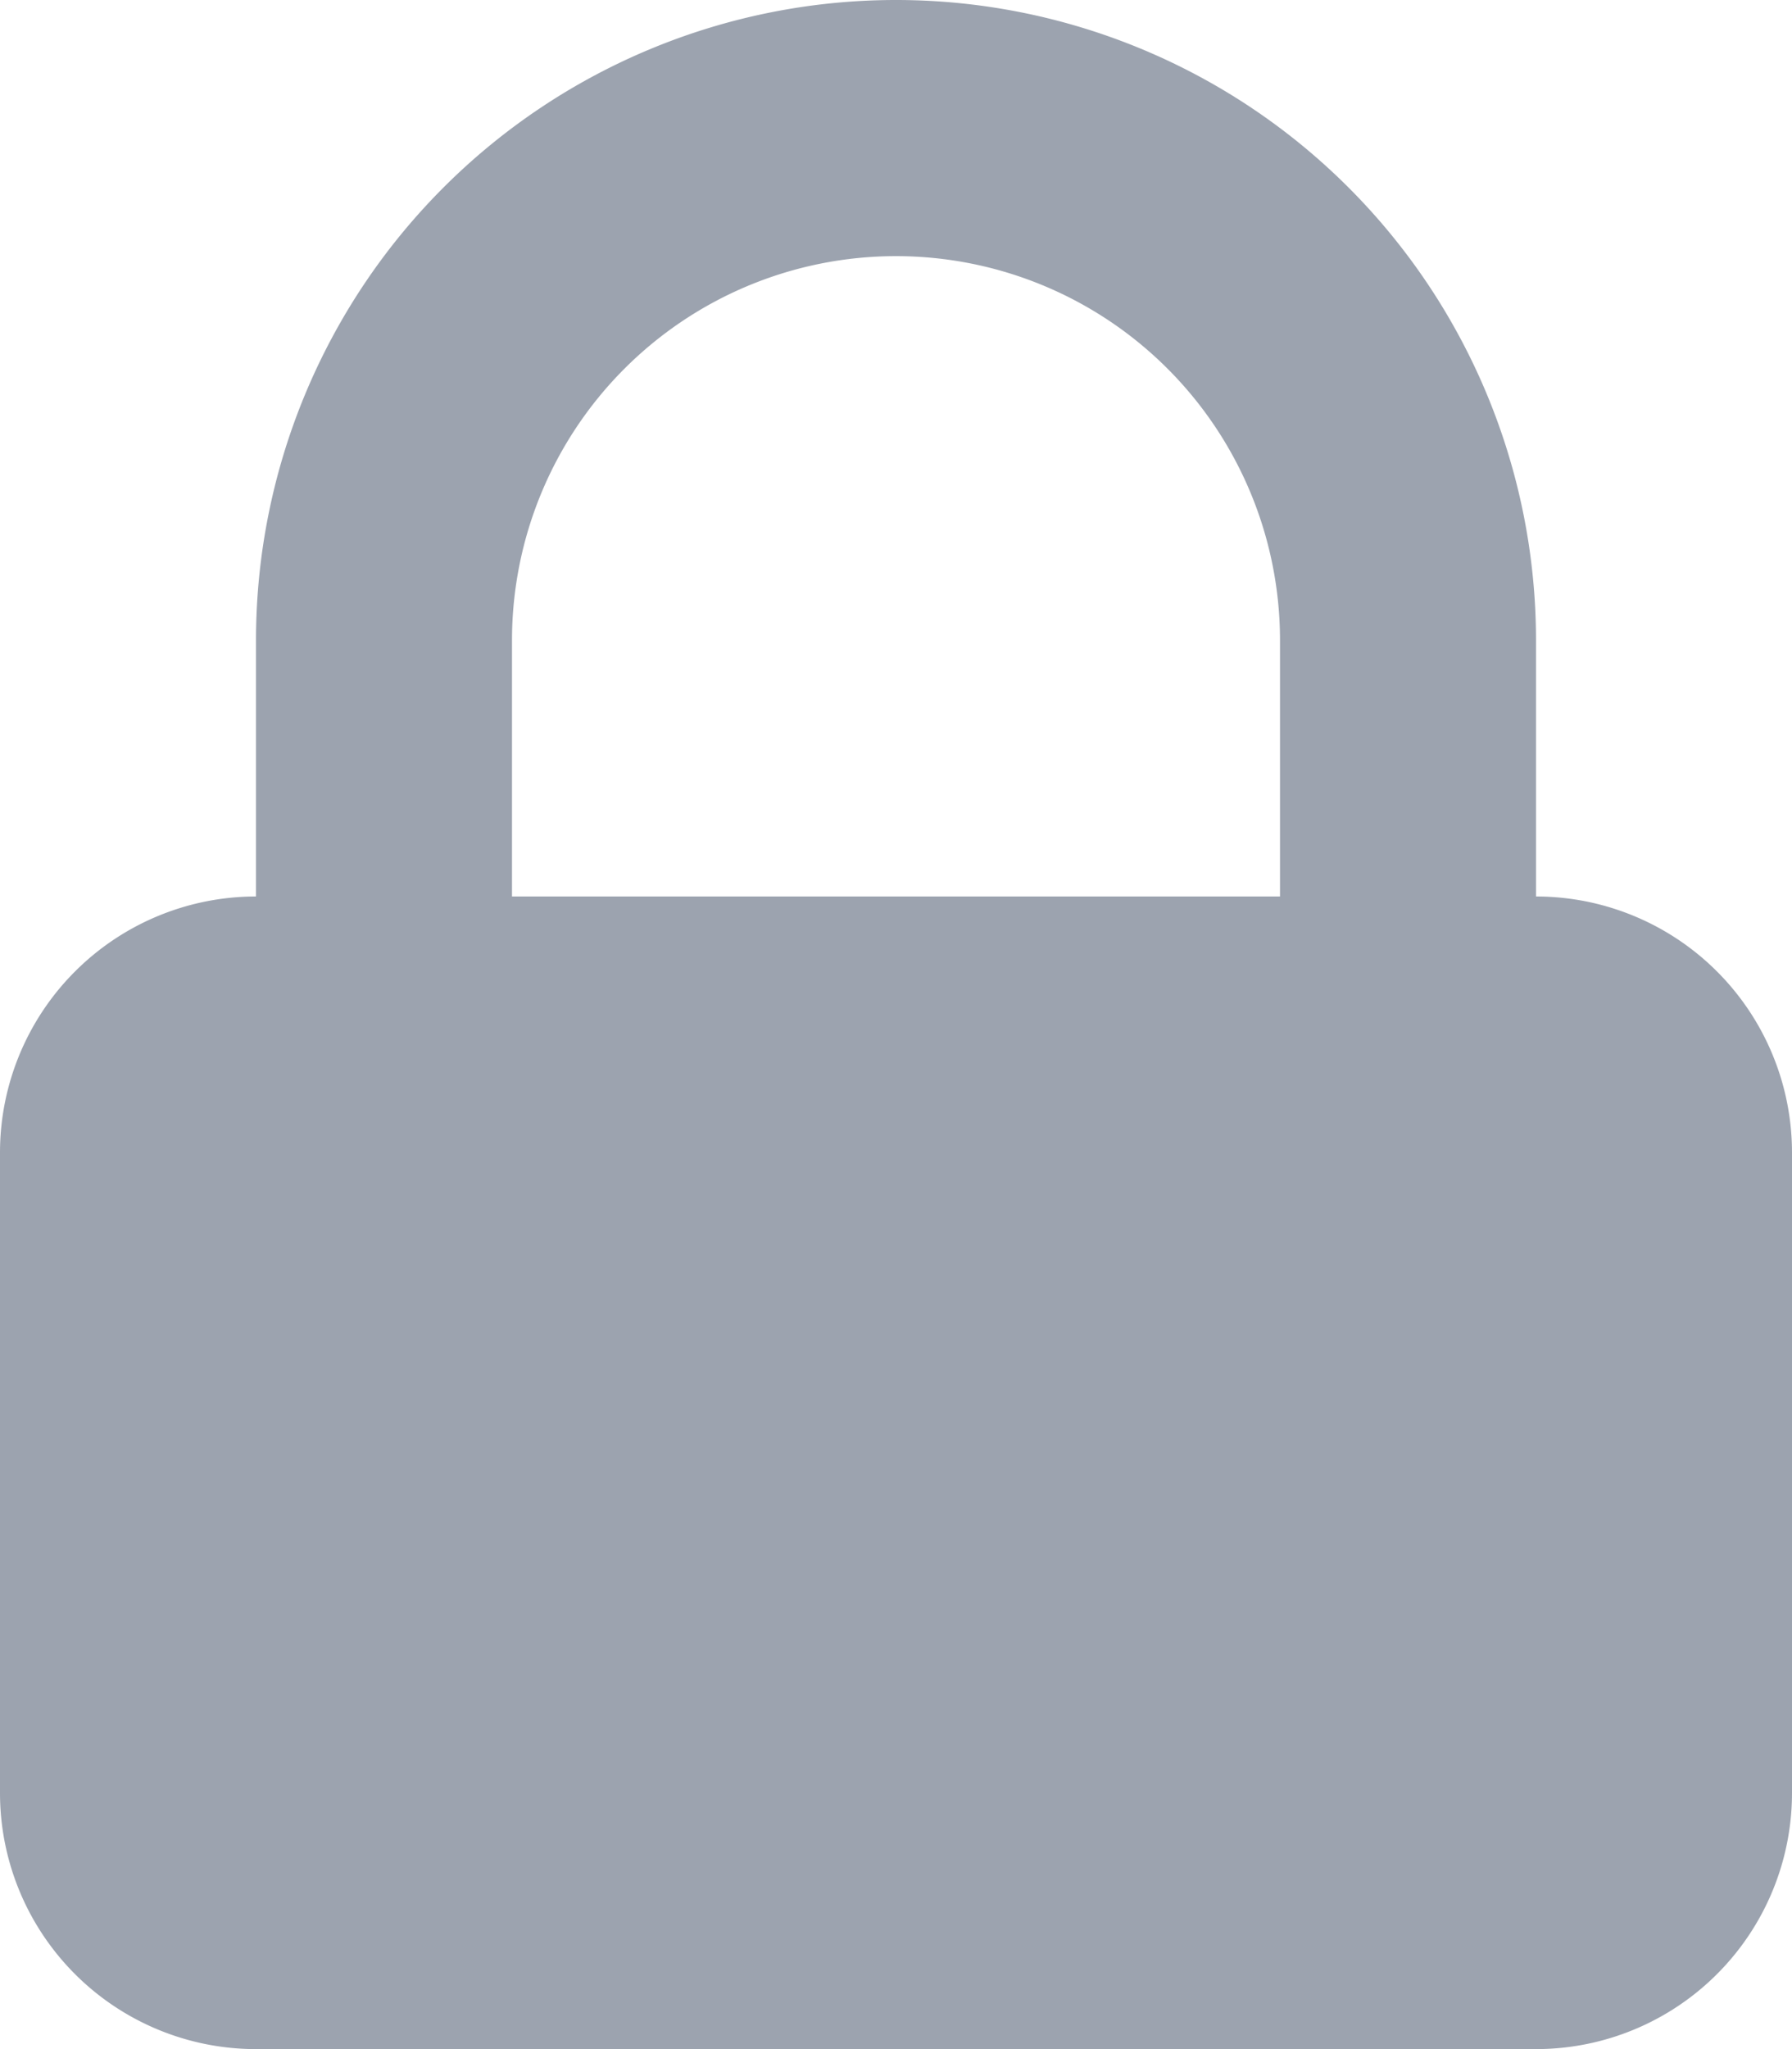 <svg width="14" height="16" fill="none" xmlns="http://www.w3.org/2000/svg"><path fill-rule="evenodd" clip-rule="evenodd" d="M2 7V5a5 5 0 1110 0v2a2 2 0 012 2v5a2 2 0 01-2 2H2a2 2 0 01-2-2V9a2 2 0 012-2zm8-2v2H4V5a3 3 0 116 0z" fill="#9CA3AF"/></svg>